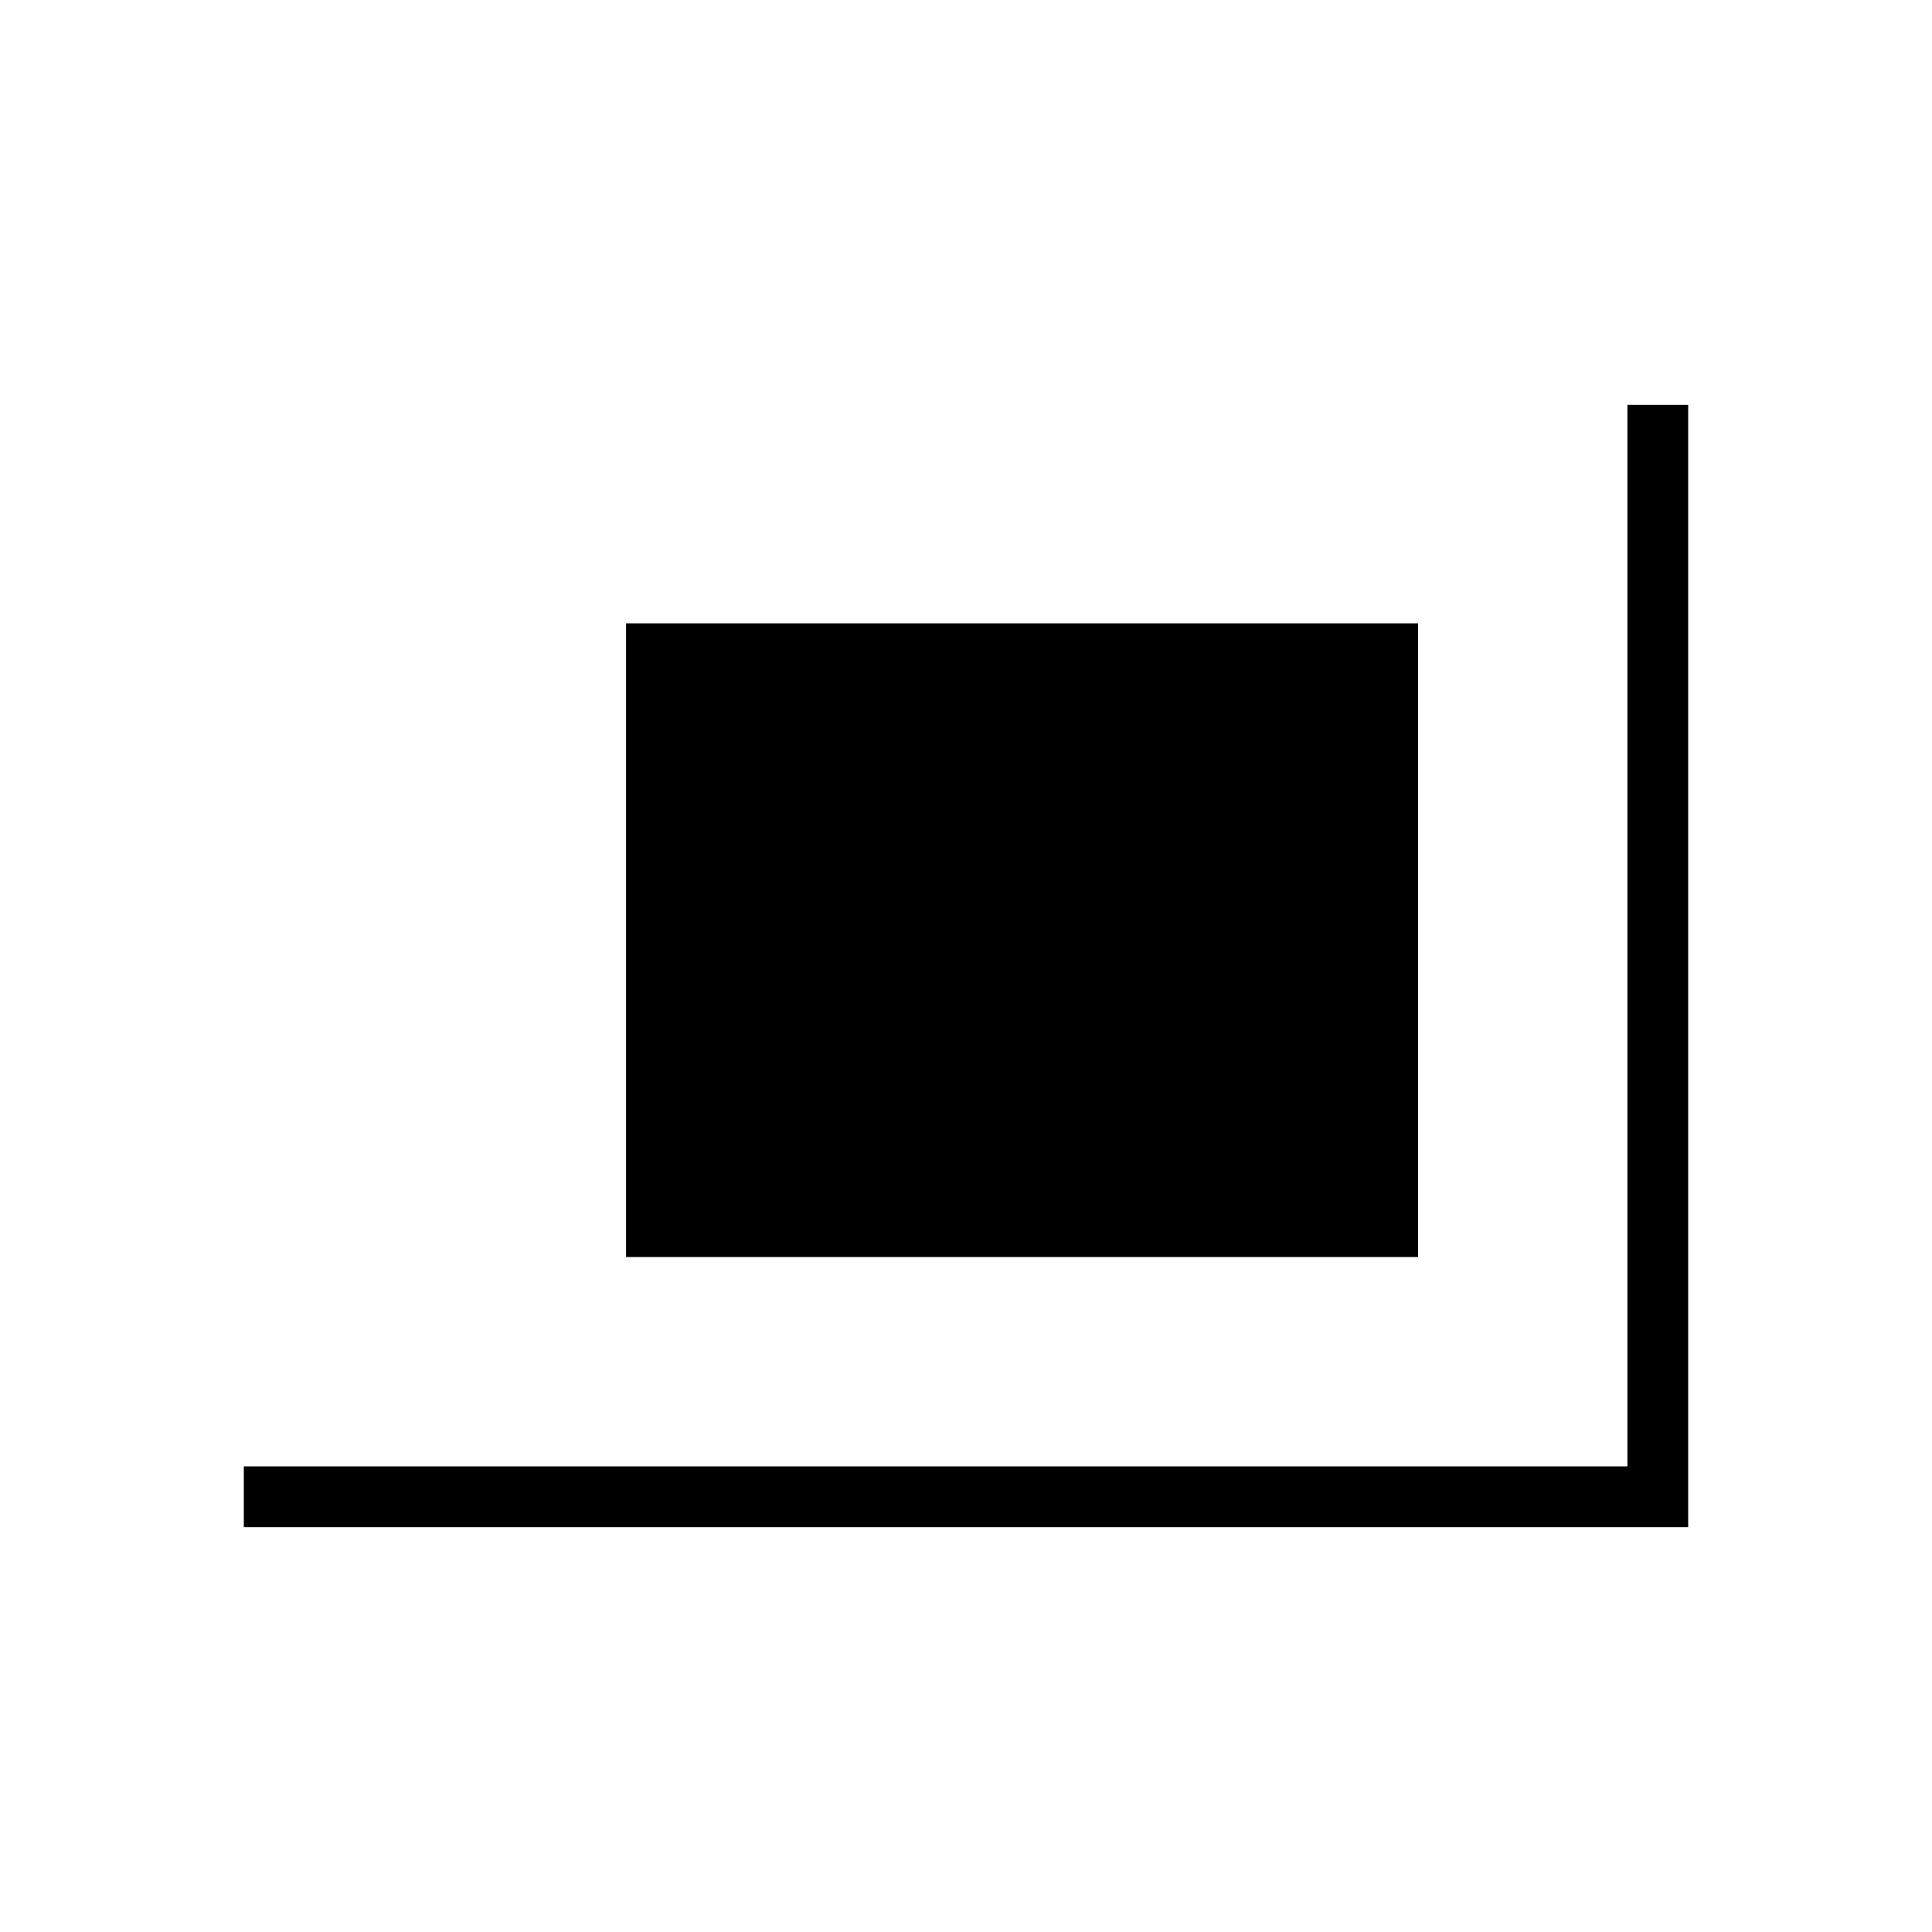 <svg xmlns="http://www.w3.org/2000/svg" height="48" viewBox="0 -960 960 960" width="48"><path d="M311.08-335.38v-314.89h393.54v314.89H311.08ZM121.15-201.15v-30.2h687.5v-527.5h30.2v557.7h-717.7Z"/></svg>